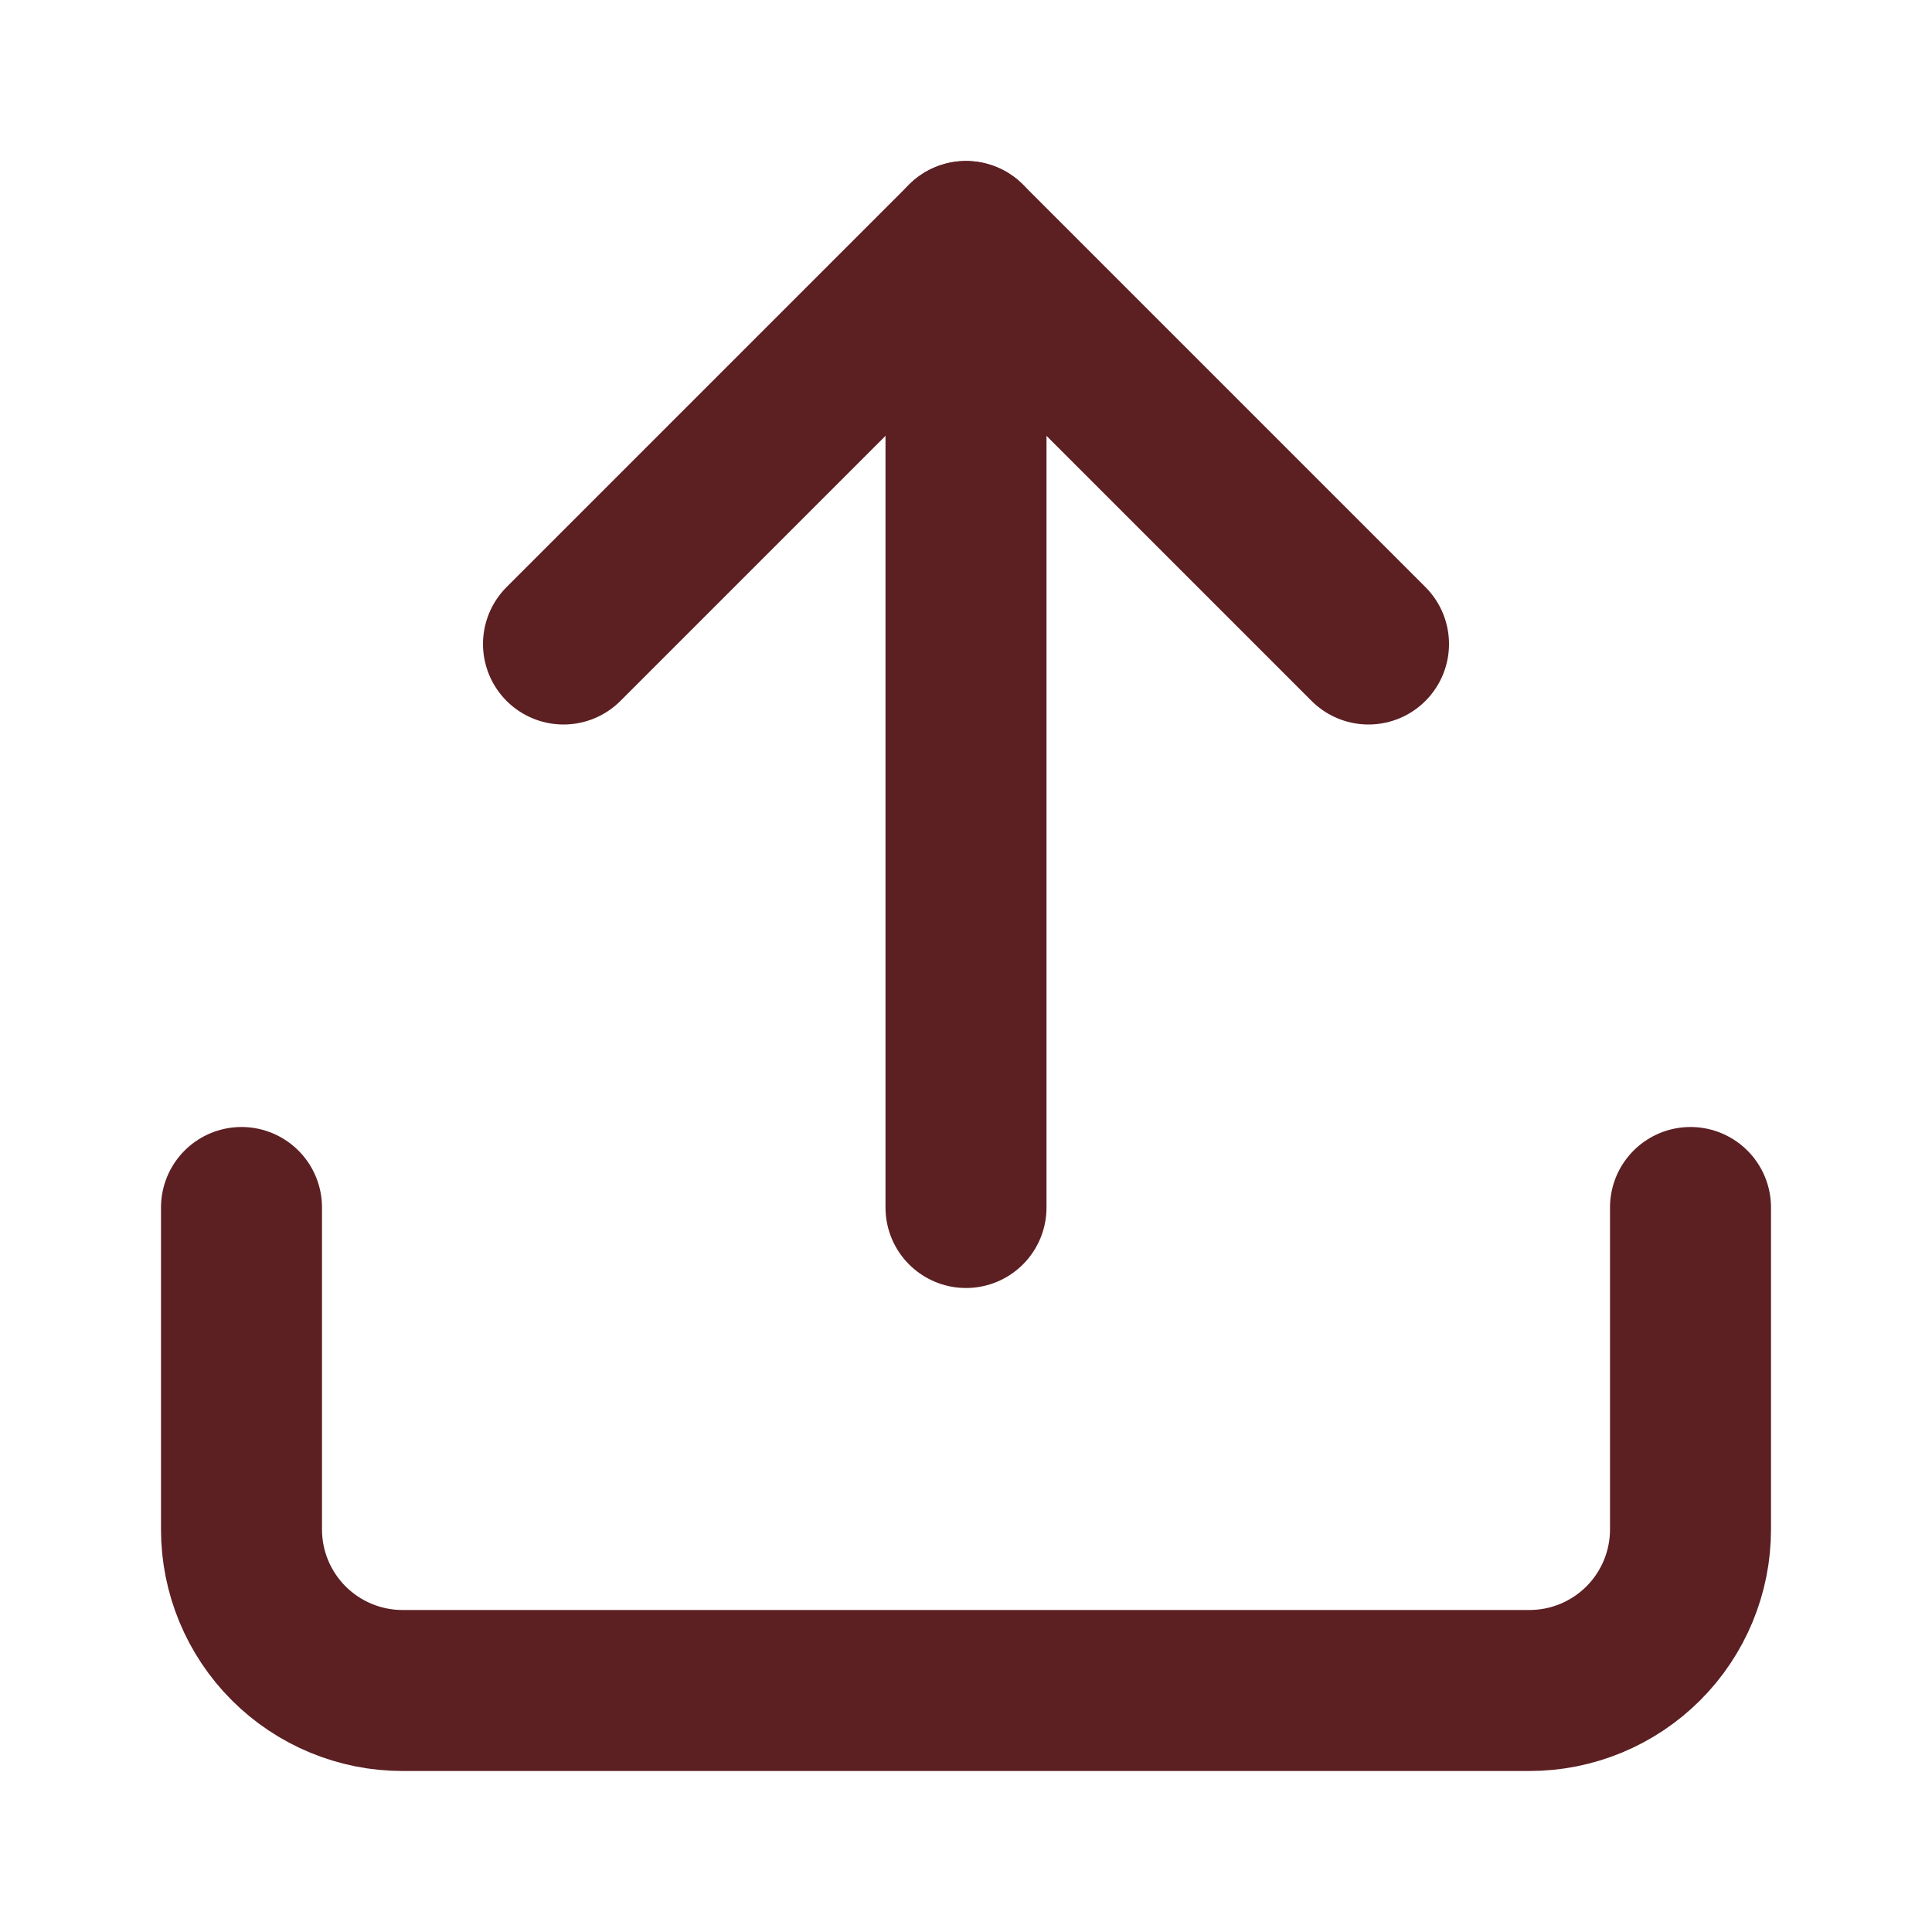<svg width="24" height="24" viewBox="0 0 24 24" fill="none" xmlns="http://www.w3.org/2000/svg">
<g id="upload">
<path id="Vector" d="M21 15V19C21 19.53 20.789 20.039 20.414 20.414C20.039 20.789 19.53 21 19 21H5C4.47 21 3.961 20.789 3.586 20.414C3.211 20.039 3 19.53 3 19V15" stroke="#5C1F22" stroke-width="2" stroke-linecap="round" stroke-linejoin="round"/>
<path id="Vector_2" d="M17 8L12 3L7 8" stroke="#5C1F22" stroke-width="2" stroke-linecap="round" stroke-linejoin="round"/>
<path id="Vector_3" d="M12 3V15" stroke="#5C1F22" stroke-width="2" stroke-linecap="round" stroke-linejoin="round"/>
</g>
</svg>

